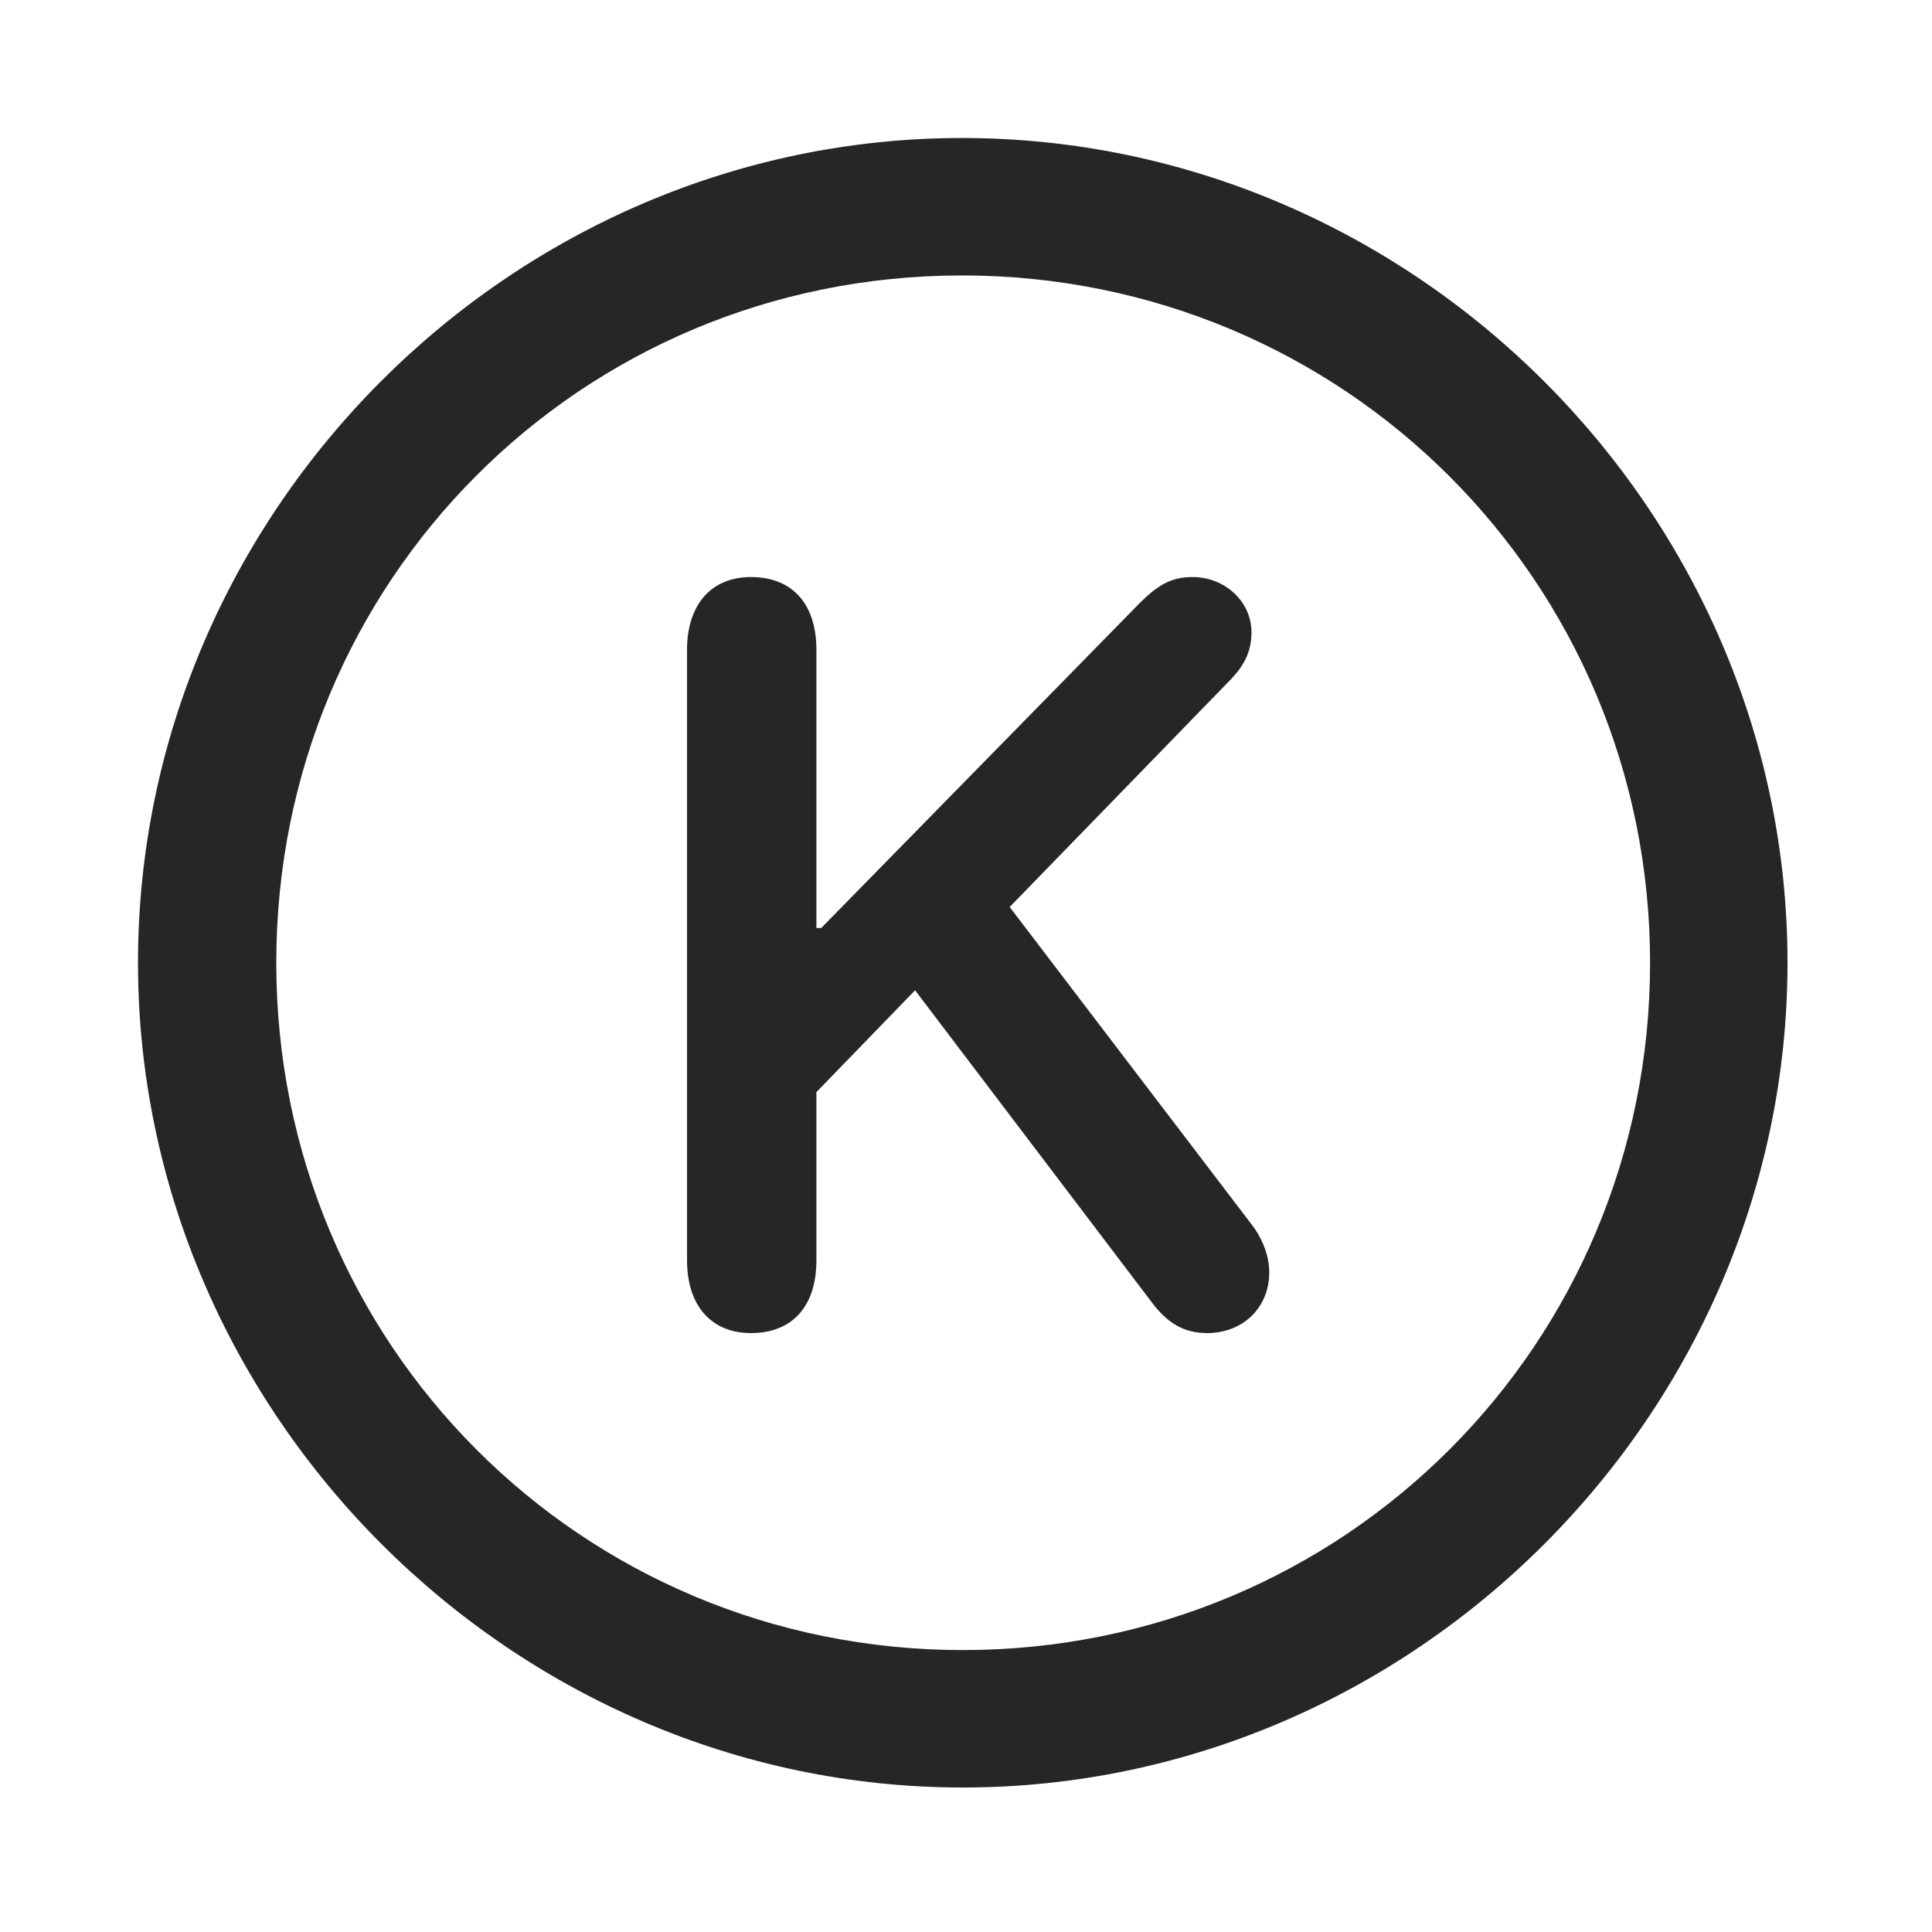 <svg width="28" height="28" viewBox="0 0 28 28" fill="none" xmlns="http://www.w3.org/2000/svg">
<path d="M13.953 25.906C20.492 25.906 25.906 20.48 25.906 13.953C25.906 7.414 20.48 2 13.941 2C7.414 2 2 7.414 2 13.953C2 20.48 7.426 25.906 13.953 25.906ZM13.953 23.914C8.422 23.914 4.004 19.484 4.004 13.953C4.004 8.422 8.41 3.992 13.941 3.992C19.473 3.992 23.914 8.422 23.914 13.953C23.914 19.484 19.484 23.914 13.953 23.914Z" fill="black" fill-opacity="0.85"/>
<path d="M10.883 19.32C11.492 19.32 11.832 18.922 11.832 18.266V15.828L13.262 14.352L16.684 18.863C16.918 19.18 17.164 19.32 17.492 19.32C18.02 19.32 18.395 18.945 18.395 18.441C18.395 18.207 18.301 17.949 18.125 17.727L14.633 13.145L17.844 9.84C18.055 9.617 18.137 9.418 18.137 9.16C18.137 8.727 17.762 8.363 17.281 8.363C16.988 8.363 16.789 8.469 16.52 8.738L11.902 13.449H11.832V9.418C11.832 8.762 11.492 8.363 10.883 8.363C10.309 8.363 9.957 8.762 9.957 9.418V18.266C9.957 18.922 10.309 19.32 10.883 19.32Z" fill="black" fill-opacity="0.85"/>
</svg>
